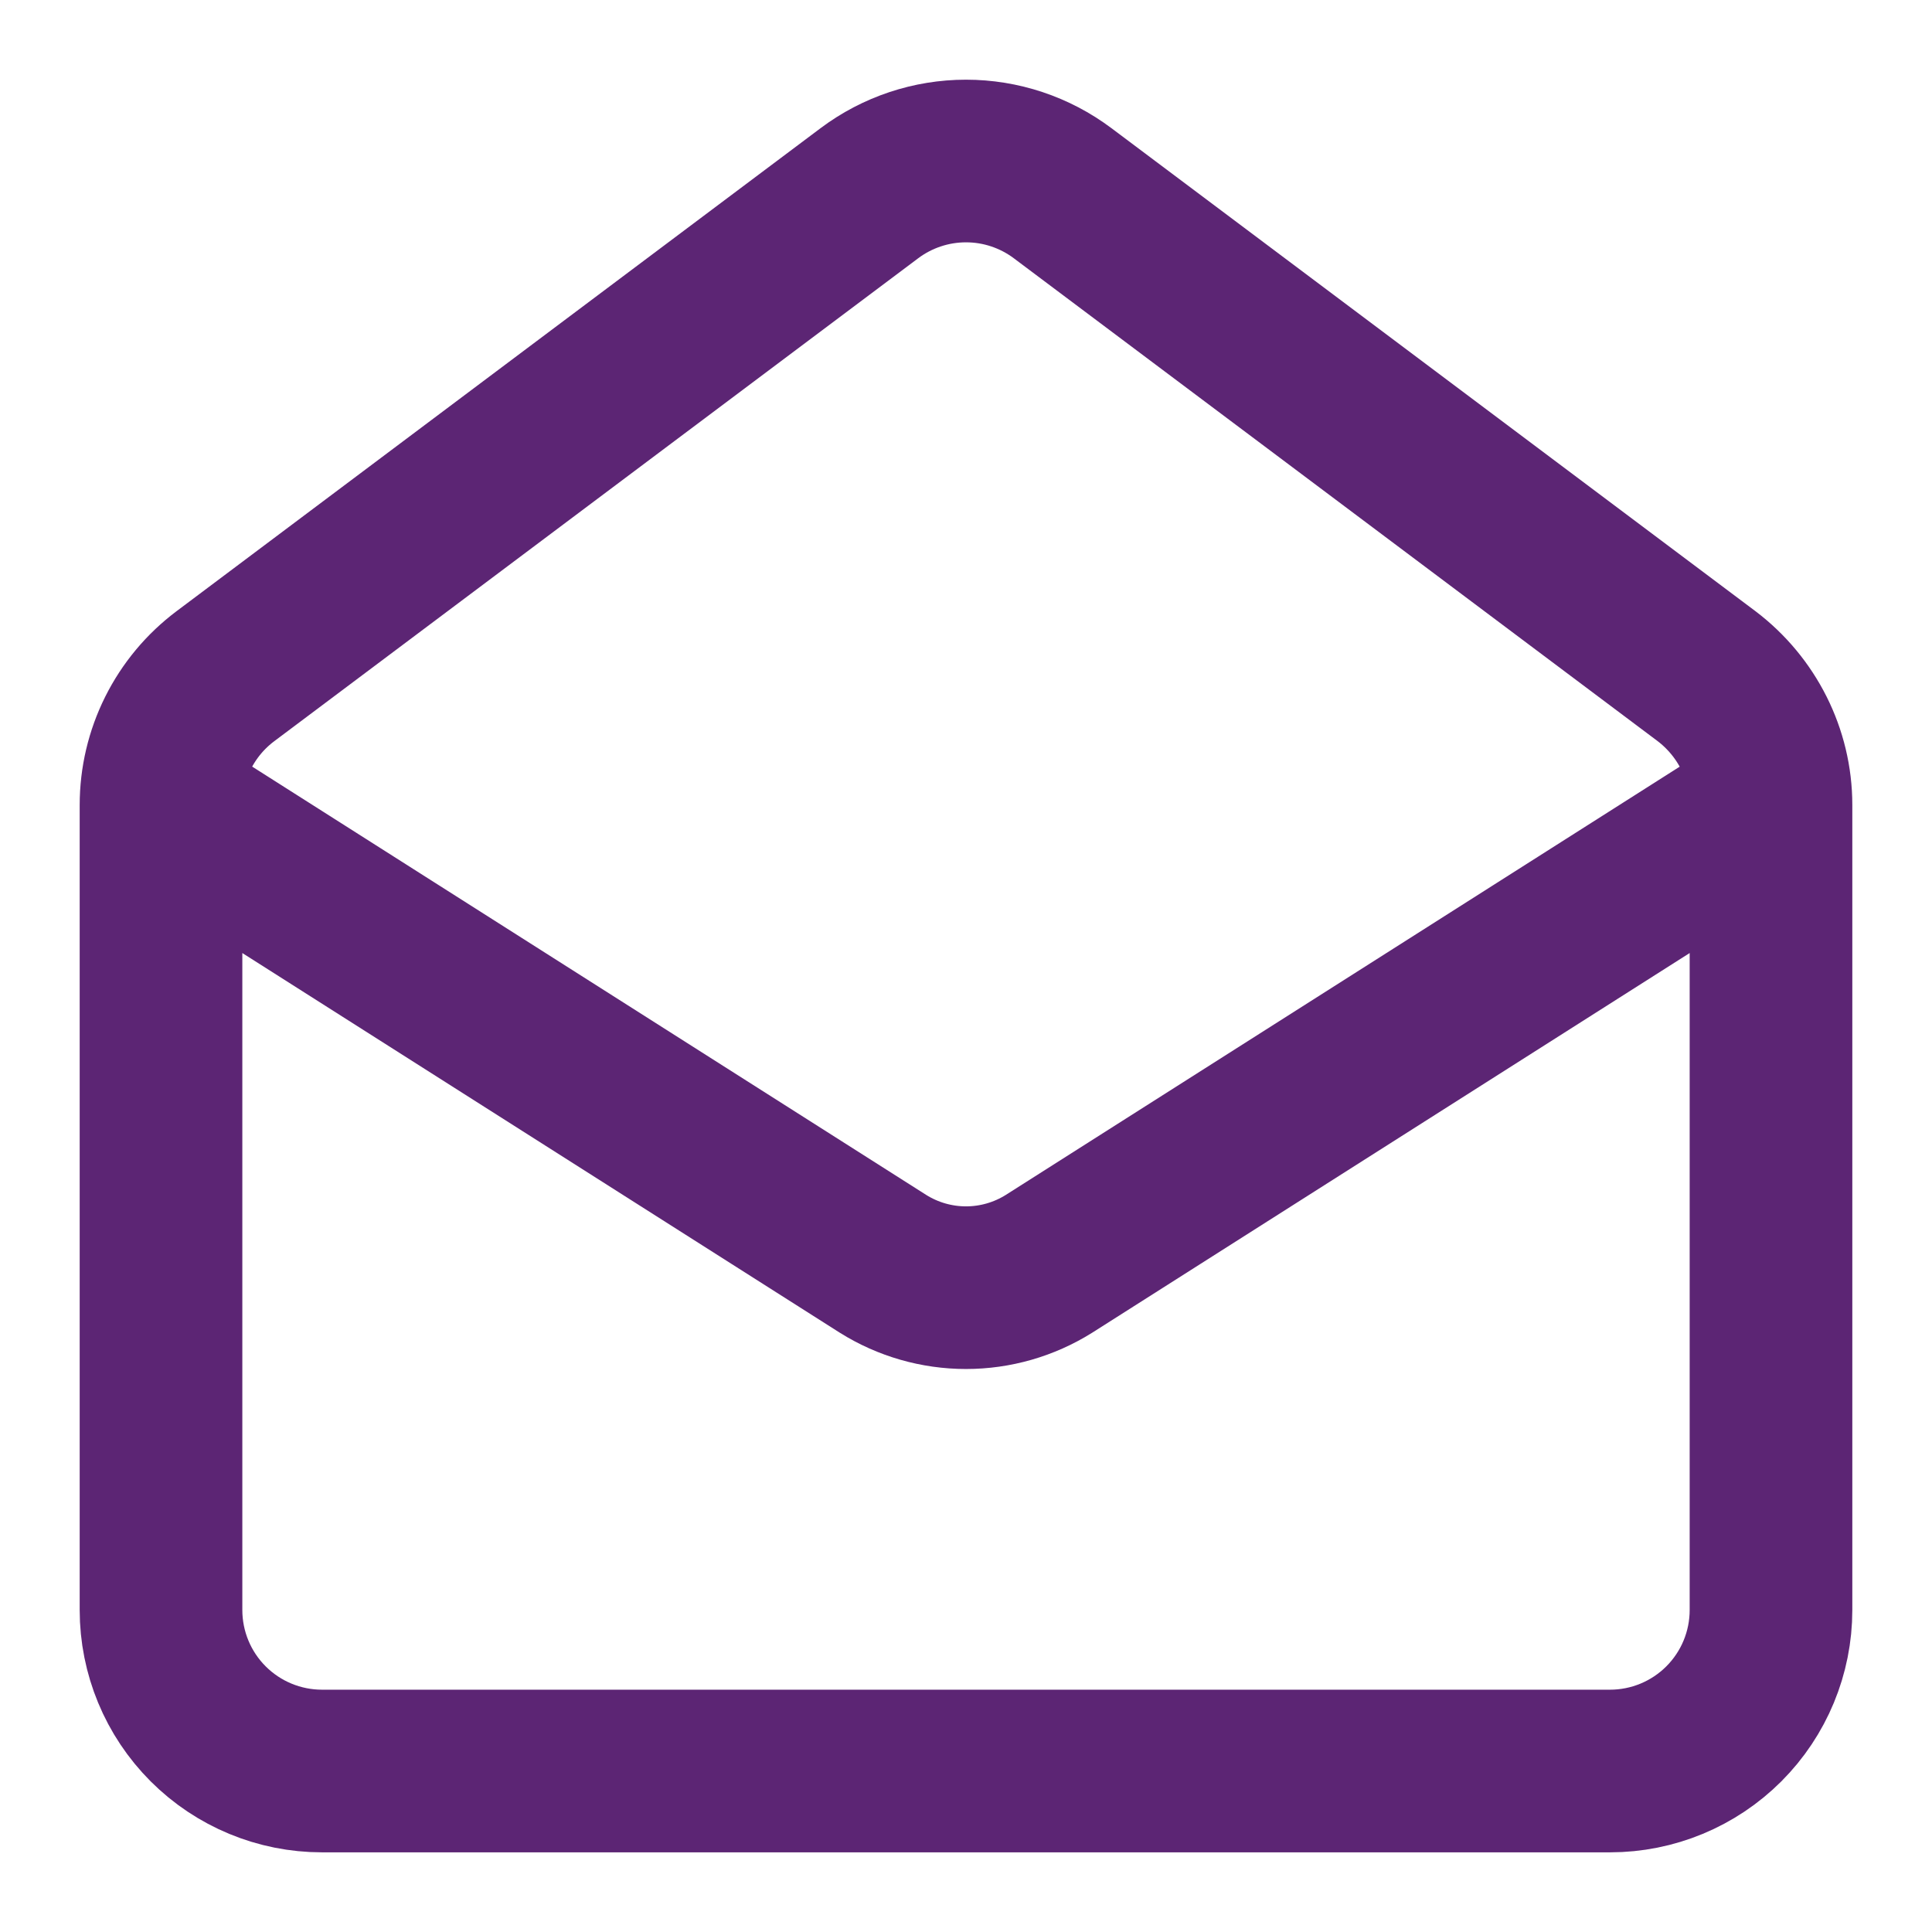 <svg width="98" height="98" viewBox="0 0 98 98" fill="none" xmlns="http://www.w3.org/2000/svg">
<path d="M89.833 40.834C89.833 38.261 88.608 35.852 86.567 34.3L53.9 9.8C52.486 8.74 50.767 8.167 49 8.167C47.233 8.167 45.514 8.74 44.1 9.8L11.433 34.3C10.419 35.061 9.596 36.047 9.029 37.181C8.462 38.315 8.167 39.566 8.167 40.834M89.833 40.834V81.667C89.833 83.833 88.973 85.91 87.441 87.442C85.91 88.973 83.833 89.834 81.667 89.834H16.333C14.167 89.834 12.09 88.973 10.559 87.442C9.027 85.91 8.167 83.833 8.167 81.667V40.834M89.833 40.834L53.206 64.109C51.945 64.898 50.488 65.317 49 65.317C47.512 65.317 46.055 64.898 44.794 64.109L8.167 40.834" stroke="#5C2574" stroke-width="8.25" stroke-linecap="round" stroke-linejoin="round"/>
</svg>
